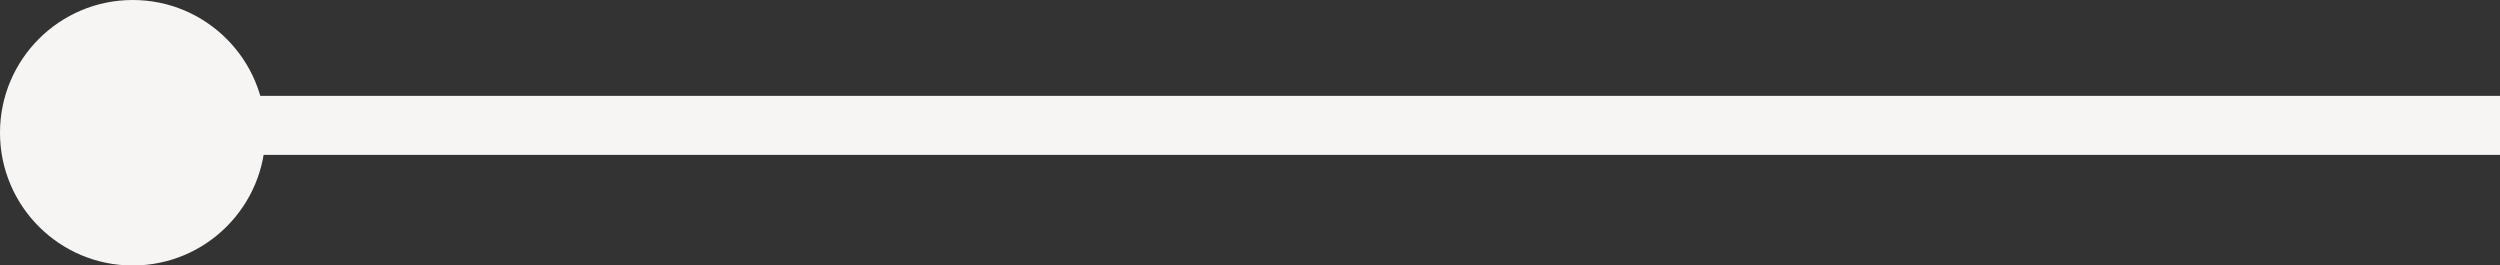 <svg xmlns="http://www.w3.org/2000/svg" width="169.5" height="18" viewBox="0 0 169.5 18">
  <rect x="0" y="0" width="169.5" height="18" fill="#333333" stroke="none"/>
  <g id="DECO" transform="translate(-1750.5 -456)">
    <line id="Ligne_37" data-name="Ligne 37" x2="156" transform="translate(1764 464.5)" fill="none" stroke="#f6f5f4" stroke-width="4"/>
    <circle id="Ellipse_37" data-name="Ellipse 37" cx="9" cy="9" r="9" transform="translate(1750.5 456)" fill="#f6f5f4"/>
  </g>
</svg>

